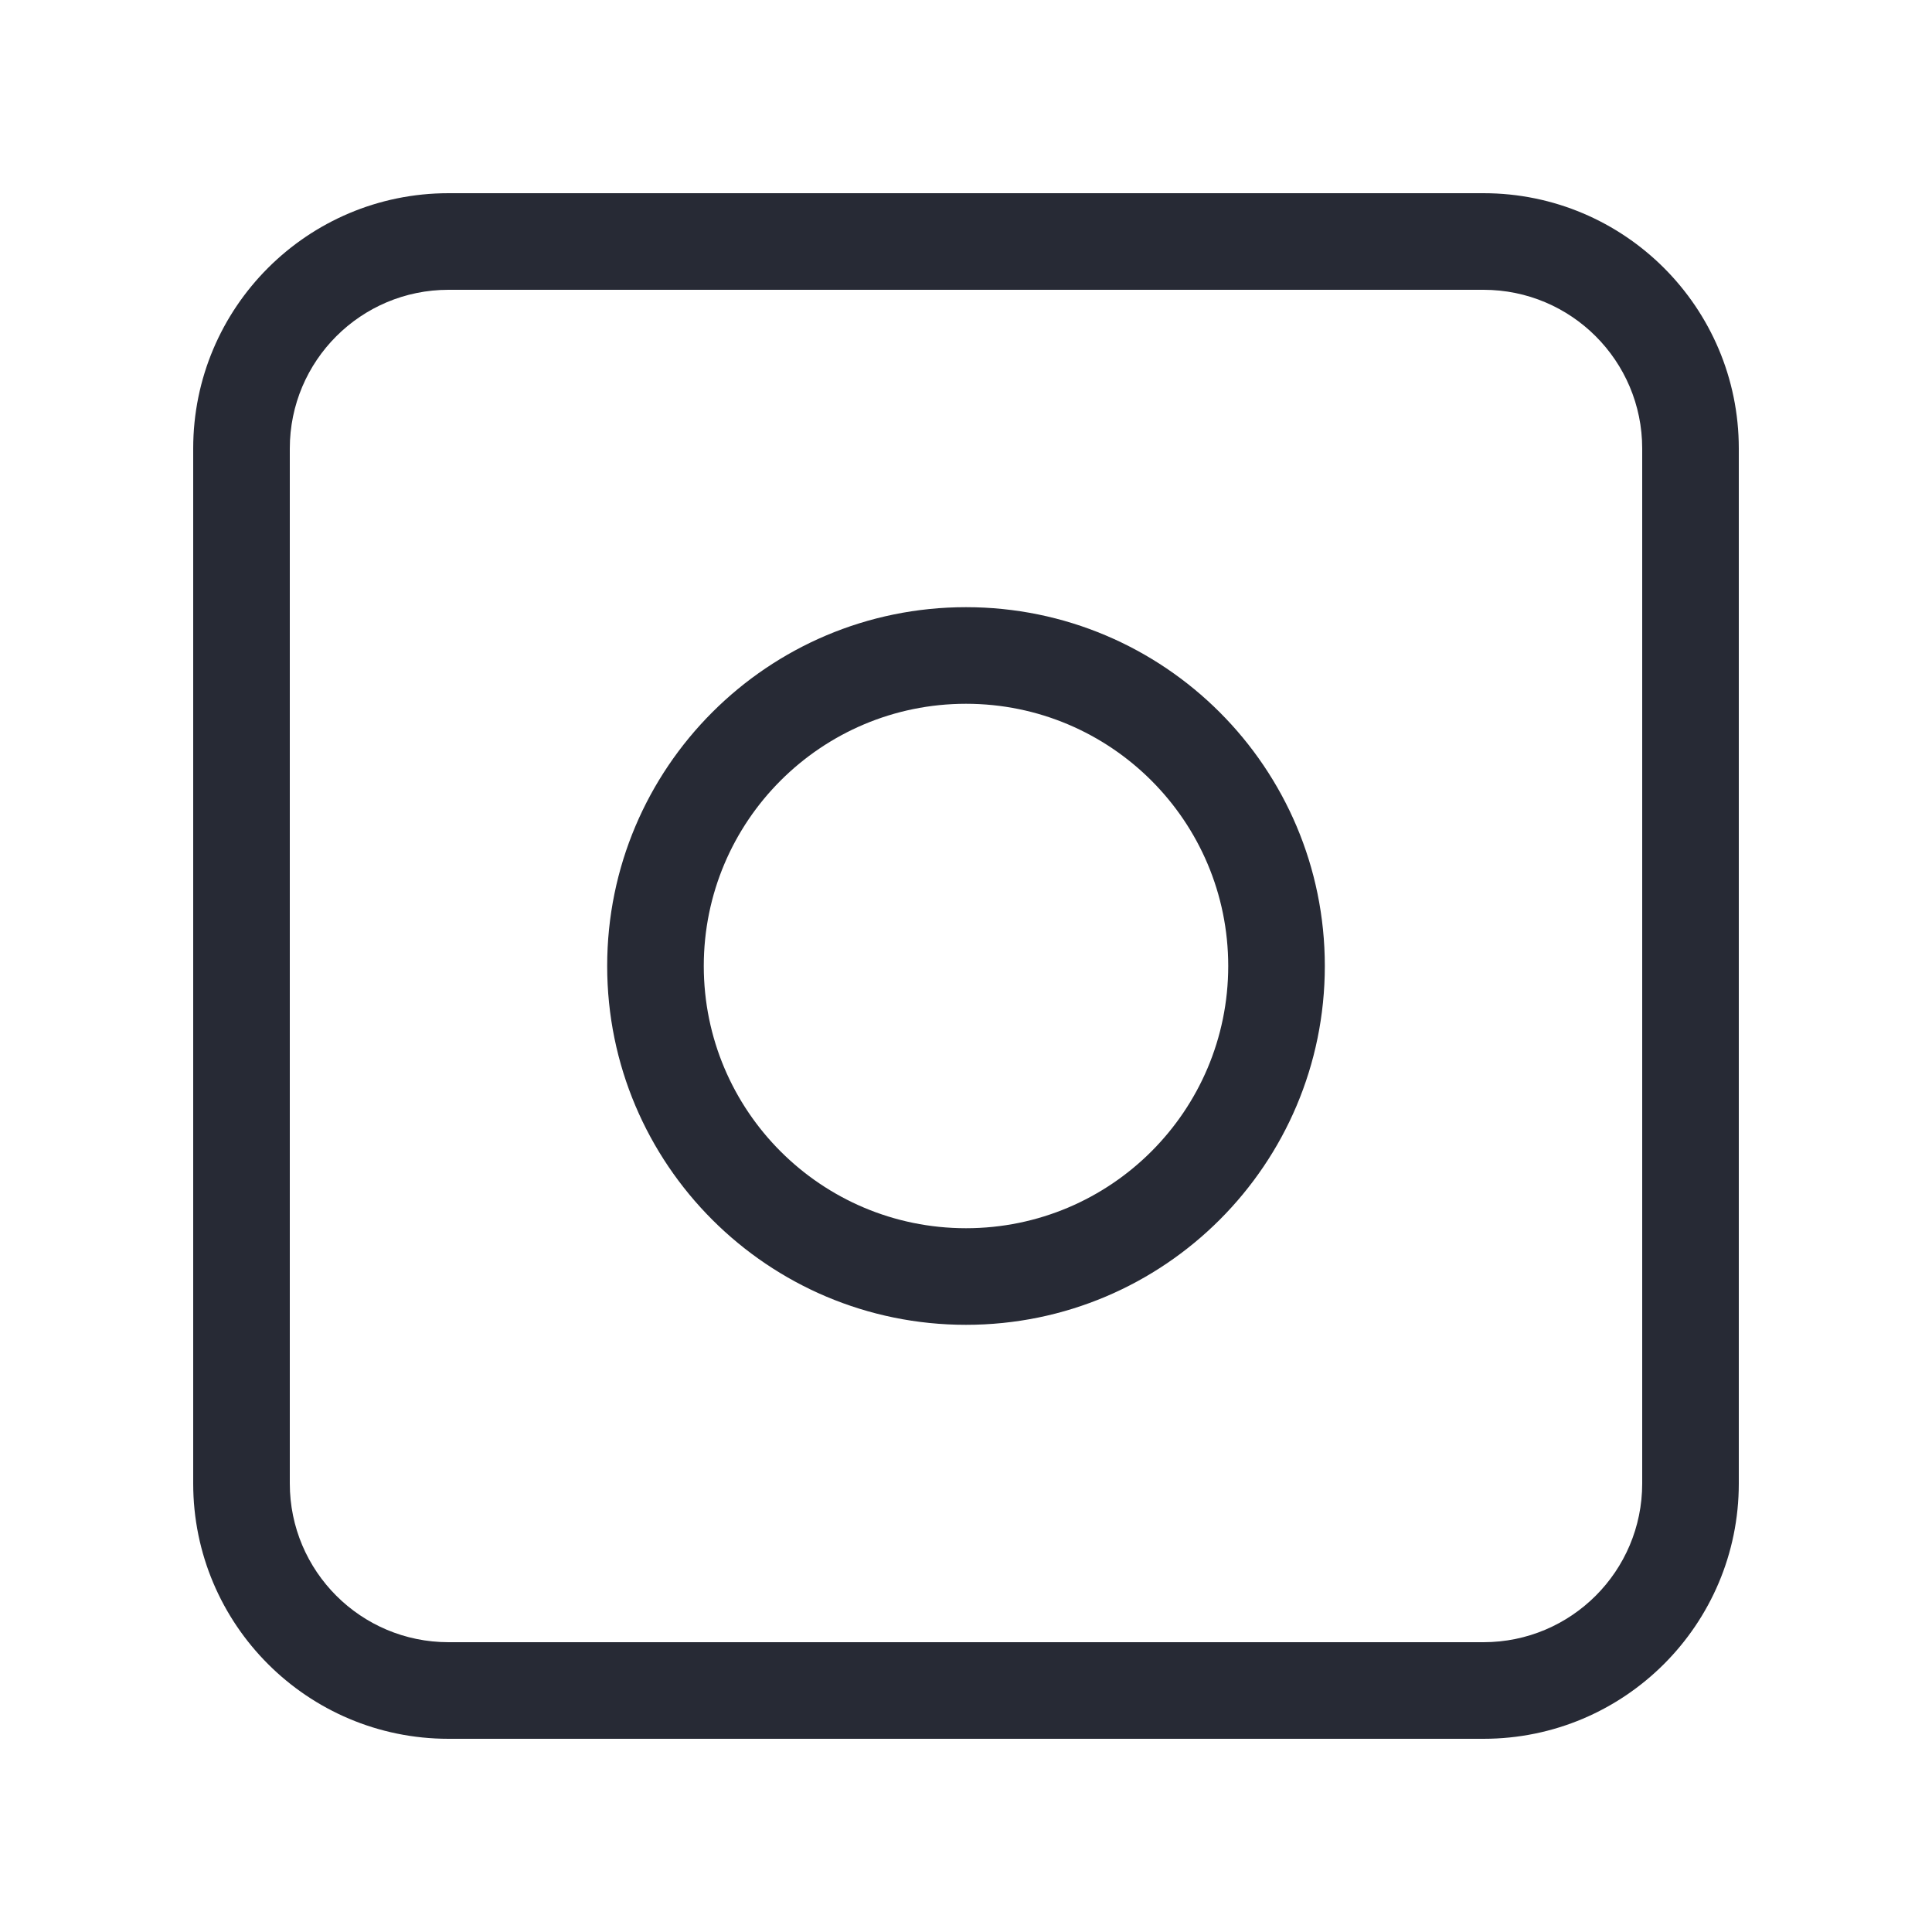 <svg width="40" height="40" viewBox="0 0 40 40" fill="none" xmlns="http://www.w3.org/2000/svg">
<path fill-rule="evenodd" clip-rule="evenodd" d="M9.286 6C7.471 6 6 7.471 6 9.286V30.714C6 32.529 7.471 34 9.286 34H30.714C32.529 34 34 32.529 34 30.714V9.286C34 7.471 32.529 6 30.714 6H9.286ZM4 9.286C4 6.366 6.366 4 9.286 4H30.714C33.633 4 36 6.367 36 9.286V30.714C36 33.633 33.633 36 30.714 36H9.286C6.366 36 4 33.633 4 30.714V9.286ZM20 14.571C17.002 14.571 14.571 17.002 14.571 20C14.571 22.998 17.002 25.429 20 25.429C22.998 25.429 25.429 22.998 25.429 20C25.429 17.002 22.998 14.571 20 14.571ZM12.571 20C12.571 15.897 15.897 12.571 20 12.571C24.103 12.571 27.429 15.897 27.429 20C27.429 24.103 24.103 27.429 20 27.429C15.897 27.429 12.571 24.103 12.571 20Z" fill="#272A35"/>
</svg>
